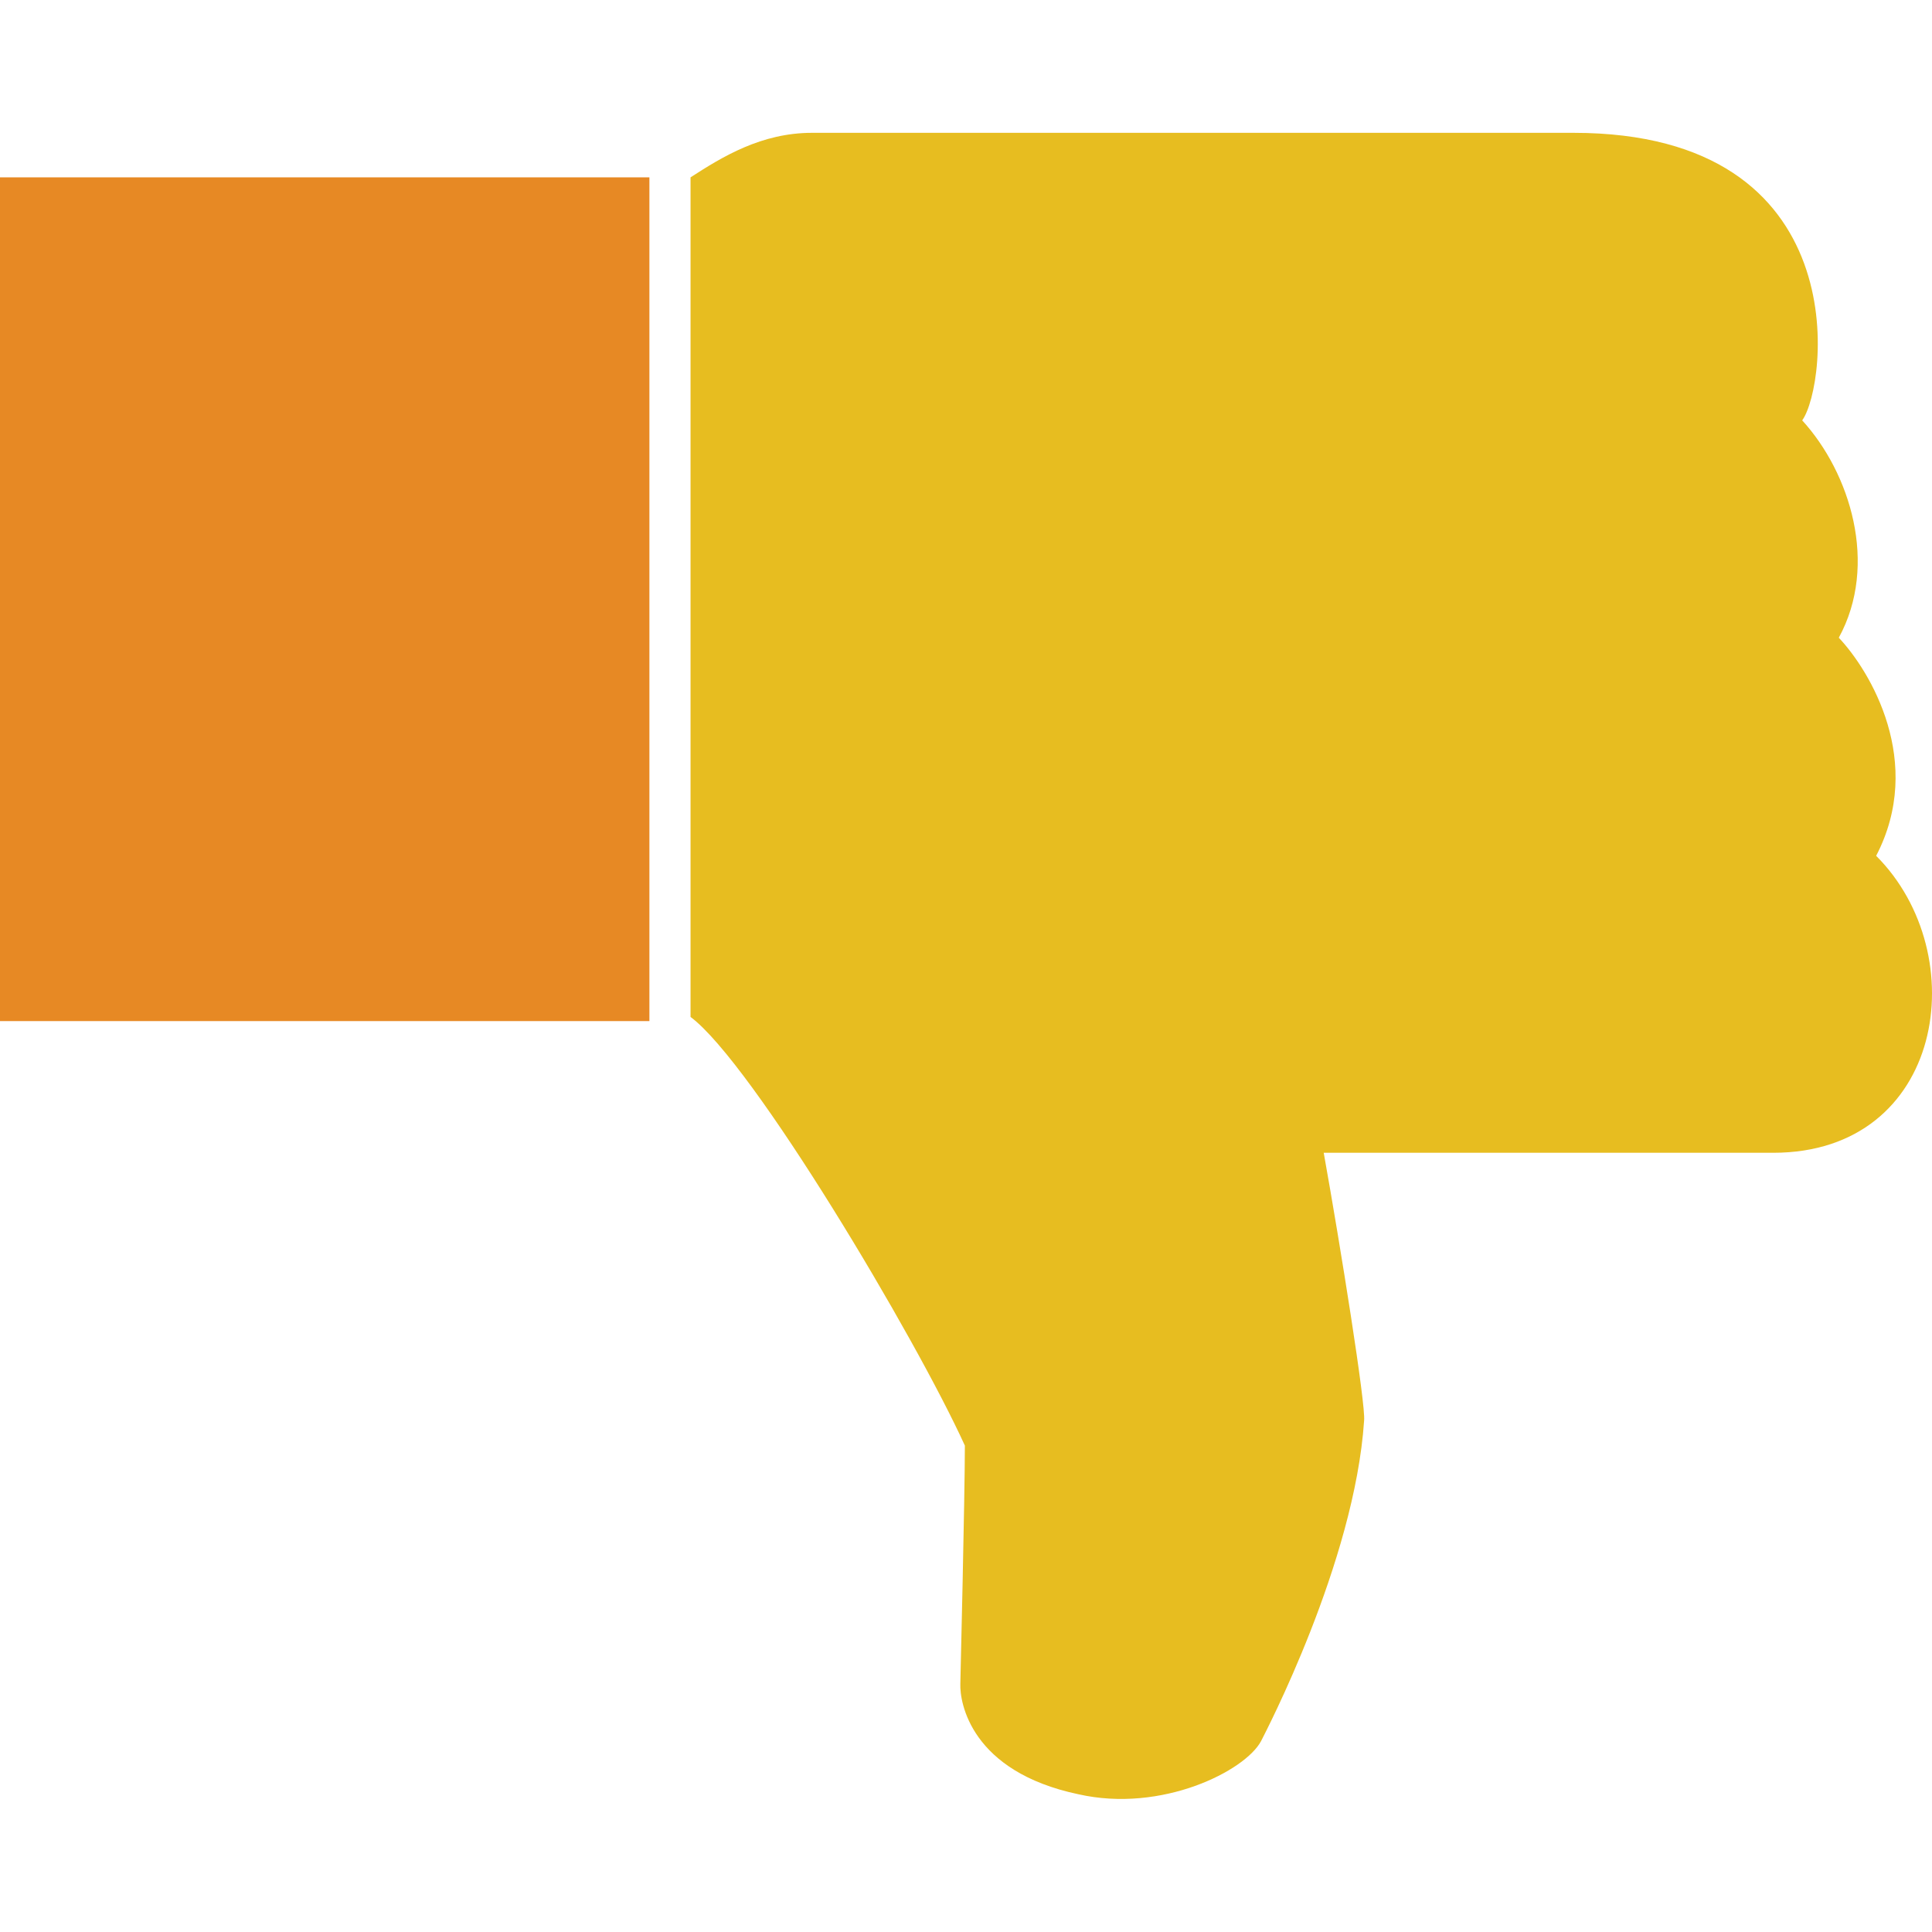 <?xml version="1.0" encoding="utf-8"?>
<!-- Generator: Adobe Illustrator 19.0.0, SVG Export Plug-In . SVG Version: 6.00 Build 0)  -->
<svg version="1.1" id="Layer_1" xmlns="http://www.w3.org/2000/svg" xmlns:xlink="http://www.w3.org/1999/xlink" x="0px" y="0px"
	 viewBox="0 0 512 512" enable-background="new 0 0 512 512" xml:space="preserve">
<g id="XMLID_2_">
	<g id="XMLID_9_">
		<g id="XMLID_1_">
			<path id="XMLID_8_" fill="#E7BD20" d="M469.9,305.5H350.8c4.5,25.1,11.2,67,10.7,71c-2.5,37.5-26.3,82.9-27.3,84.9
				c-4.2,7.9-26.3,19.1-48.4,14.1c-28.5-6-31.5-24.3-31.3-29.3c0,0,1.2-49.9,1.2-63.1c-13-28.6-56.3-101.4-72.7-113.6V47
				c8.5-5.5,18.8-11.8,32.2-11.8H417c75.5,0,67.3,67,60.6,76.2c12.7,13.9,20.3,38.2,9.7,57.6c8.4,8.9,22.8,33,9.9,57.8
				C523.3,252.9,515.3,305.5,469.9,305.5z"/>
		</g>
	</g>
	<rect id="XMLID_15_" x="0" y="47" fill="#E78924" width="172.1" height="223.6"/>
</g>
</svg>
